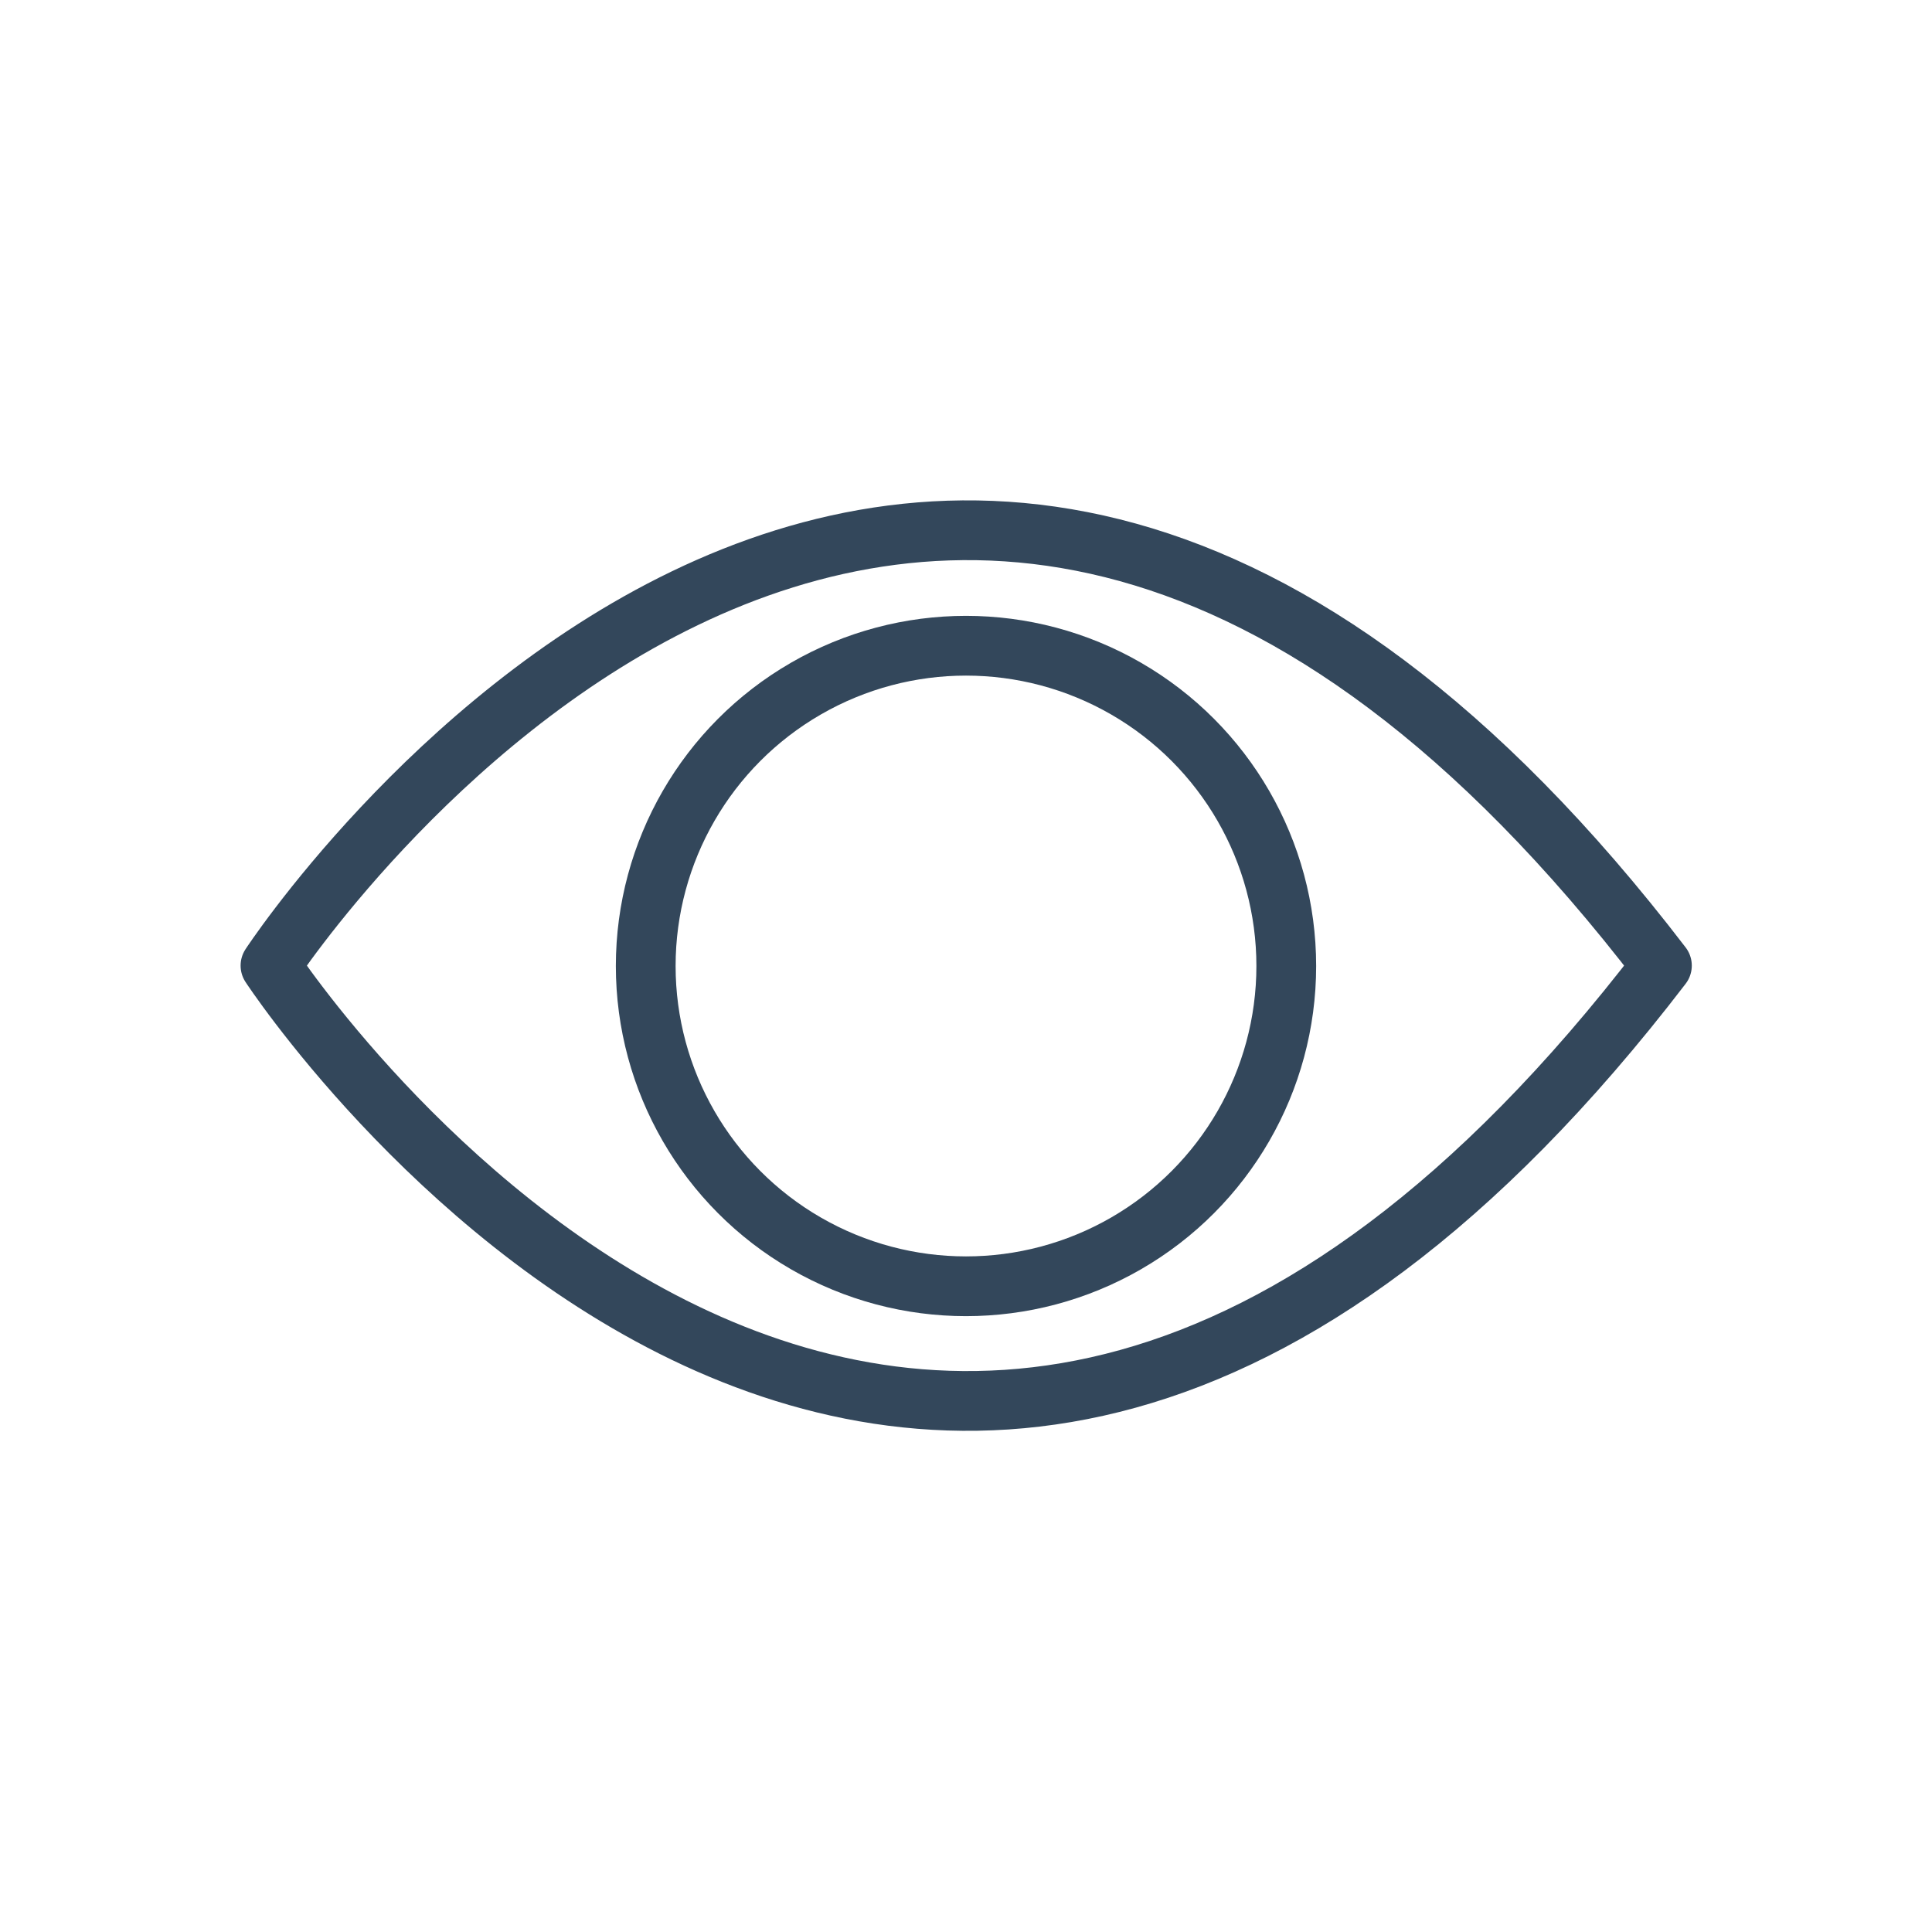 <svg xmlns="http://www.w3.org/2000/svg" viewBox="0 0 48.5 48.5"><defs><style>.cls-1,.cls-2{fill:none;}.cls-1{stroke:#33475b;stroke-linecap:round;stroke-linejoin:round;stroke-width:1.5px;}</style></defs><title>자산 138</title><g id="레이어_2" data-name="레이어 2"><g id="레이어_1-2" data-name="레이어 1"><circle class="cls-1" cx="24.25" cy="24.25" r="8.04"/><path class="cls-1" d="M41.72,24.24c-18.84,24.59-34.93,0-34.93,0v0s16.09-24.59,34.93,0Z"/><rect class="cls-2" width="48.5" height="48.5"/></g></g></svg>